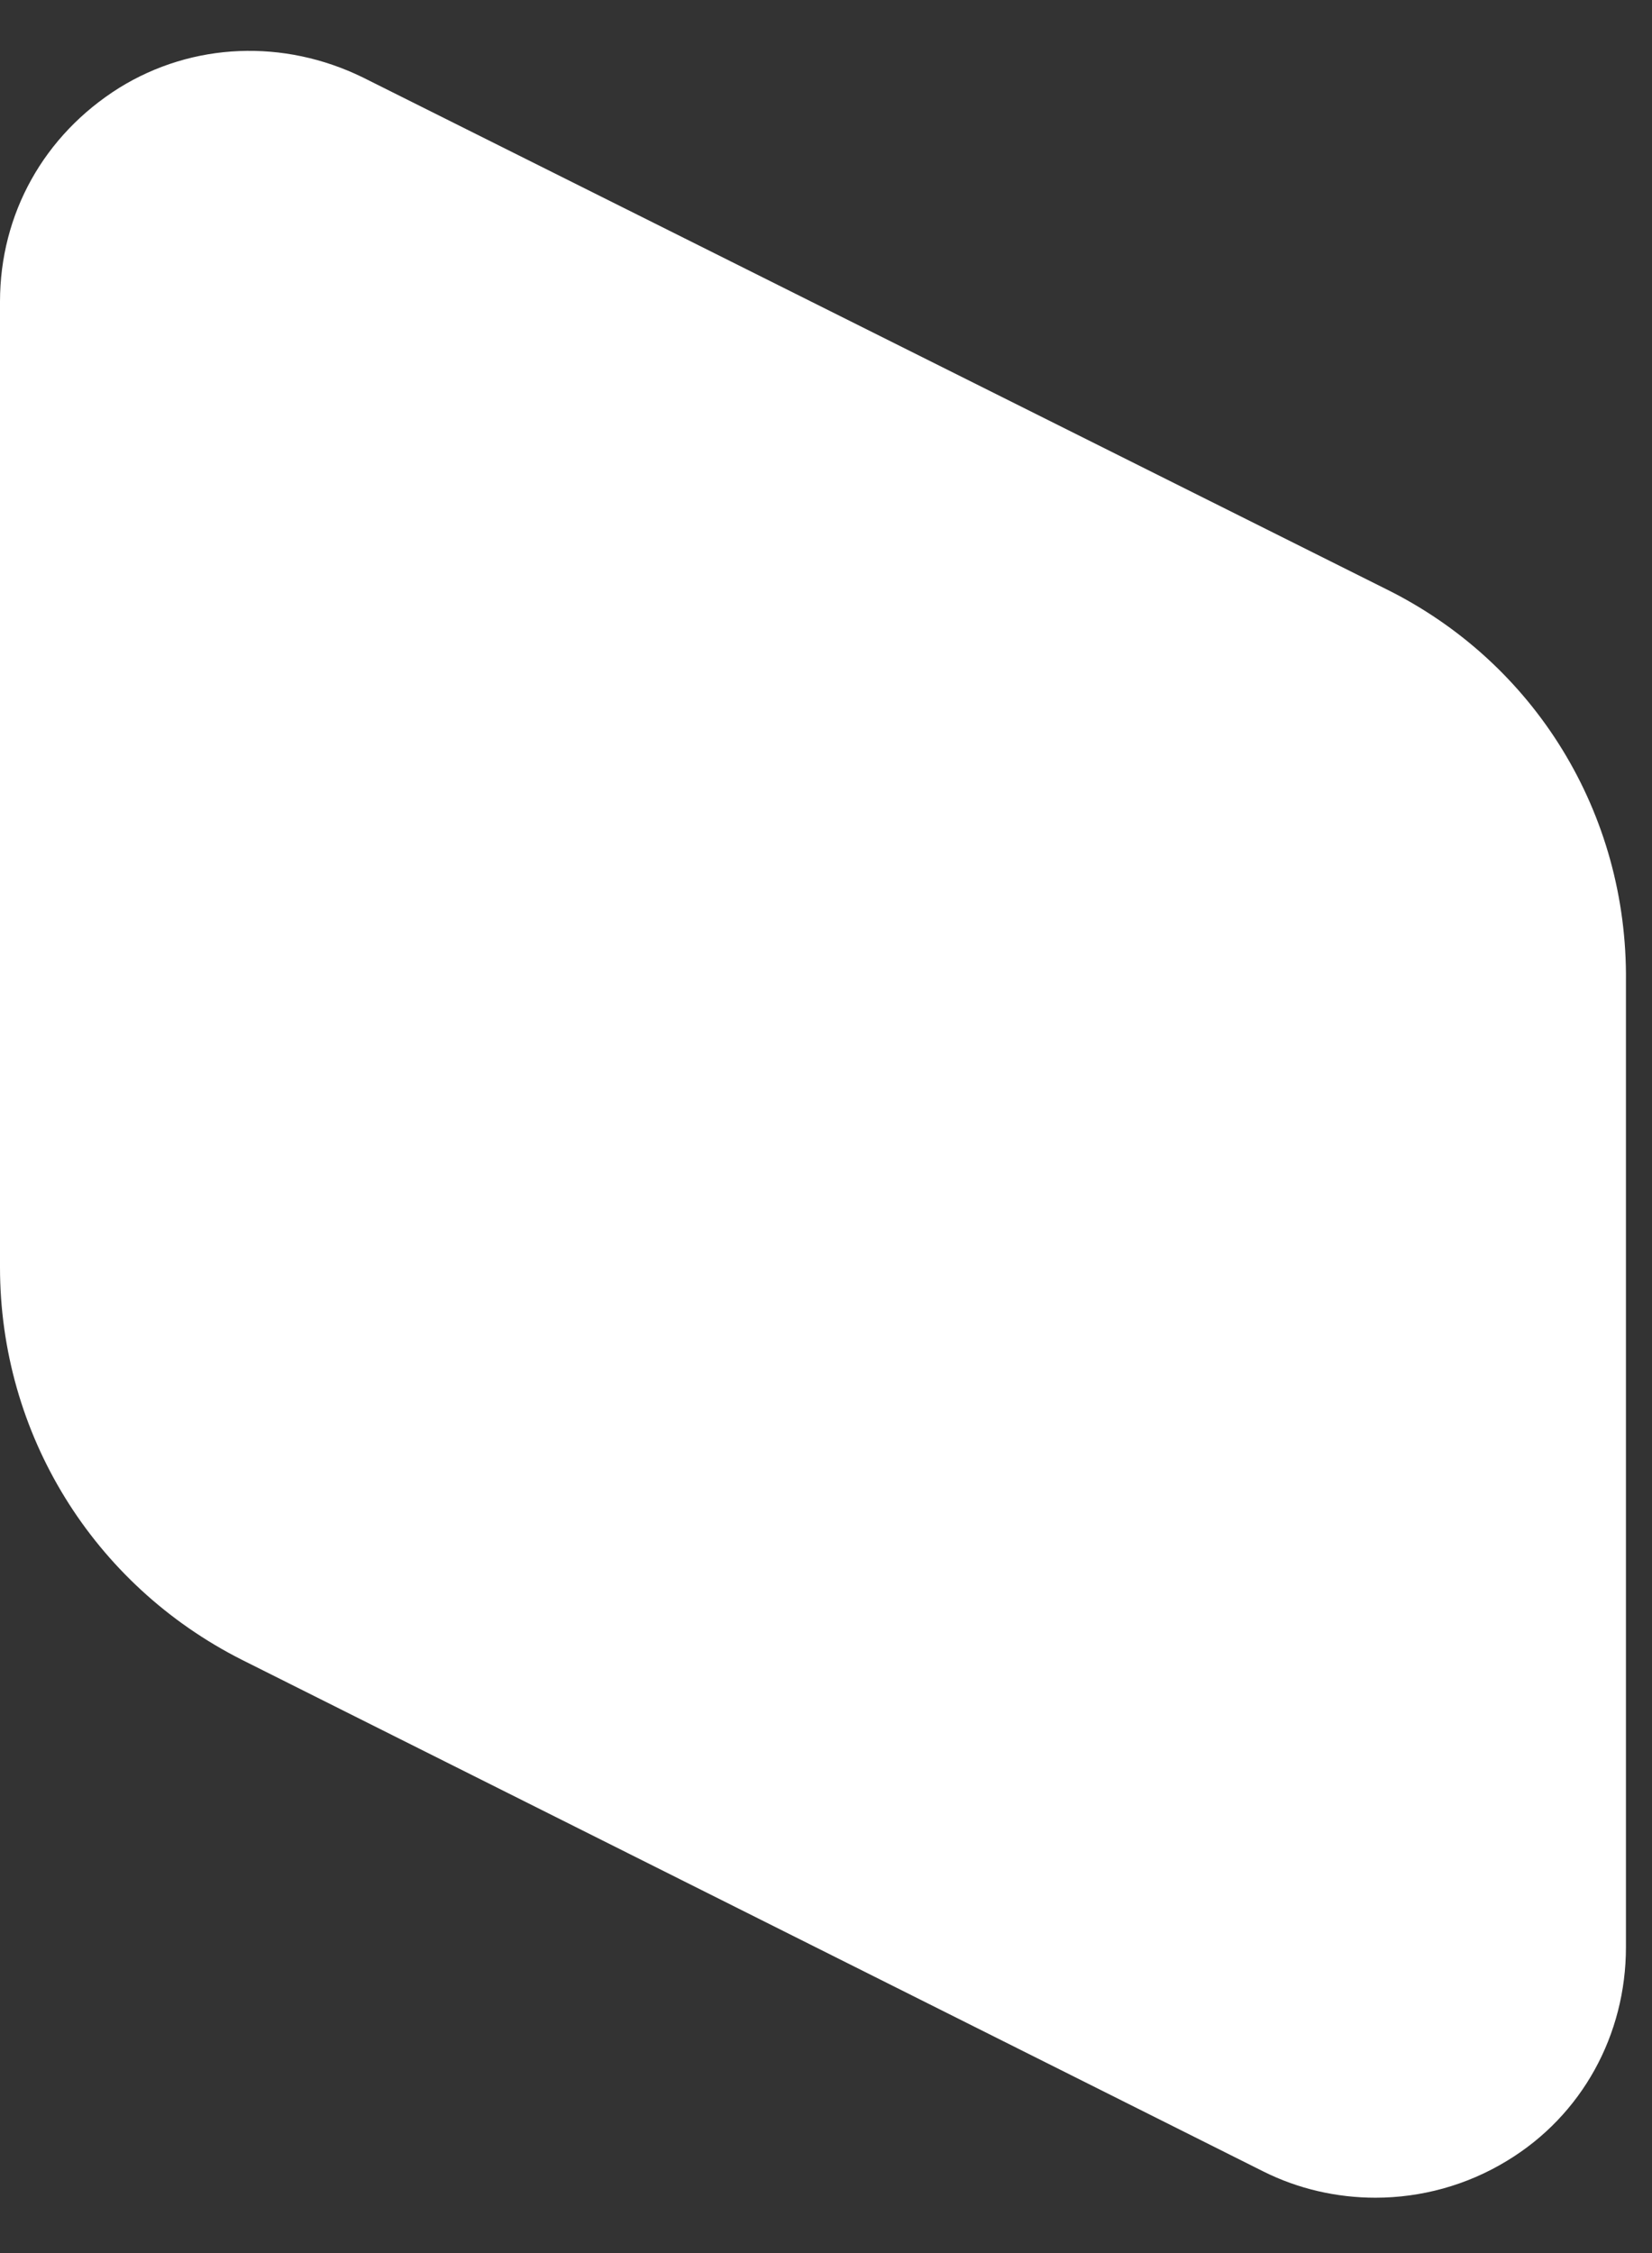 <?xml version="1.0" encoding="UTF-8" standalone="no"?><svg width='22' height='30' viewBox='0 0 22 30' fill='none' xmlns='http://www.w3.org/2000/svg'>
<rect x="0" y="0" width="22" height="30" fill="#333333" stroke="none"/>
<path d='M18.457 7.843L4.83 1.03C3.78 0.517 2.567 0.563 1.587 1.17C0.583 1.8 0 2.85 0 4.017V16.873C0 19.09 1.237 21.097 3.22 22.1L16.823 28.913C17.29 29.147 17.803 29.263 18.317 29.263C18.923 29.263 19.53 29.1 20.067 28.773C21.07 28.167 21.653 27.093 21.653 25.927V13.07C21.677 10.83 20.44 8.823 18.457 7.843Z' fill='white'/>
</svg>
